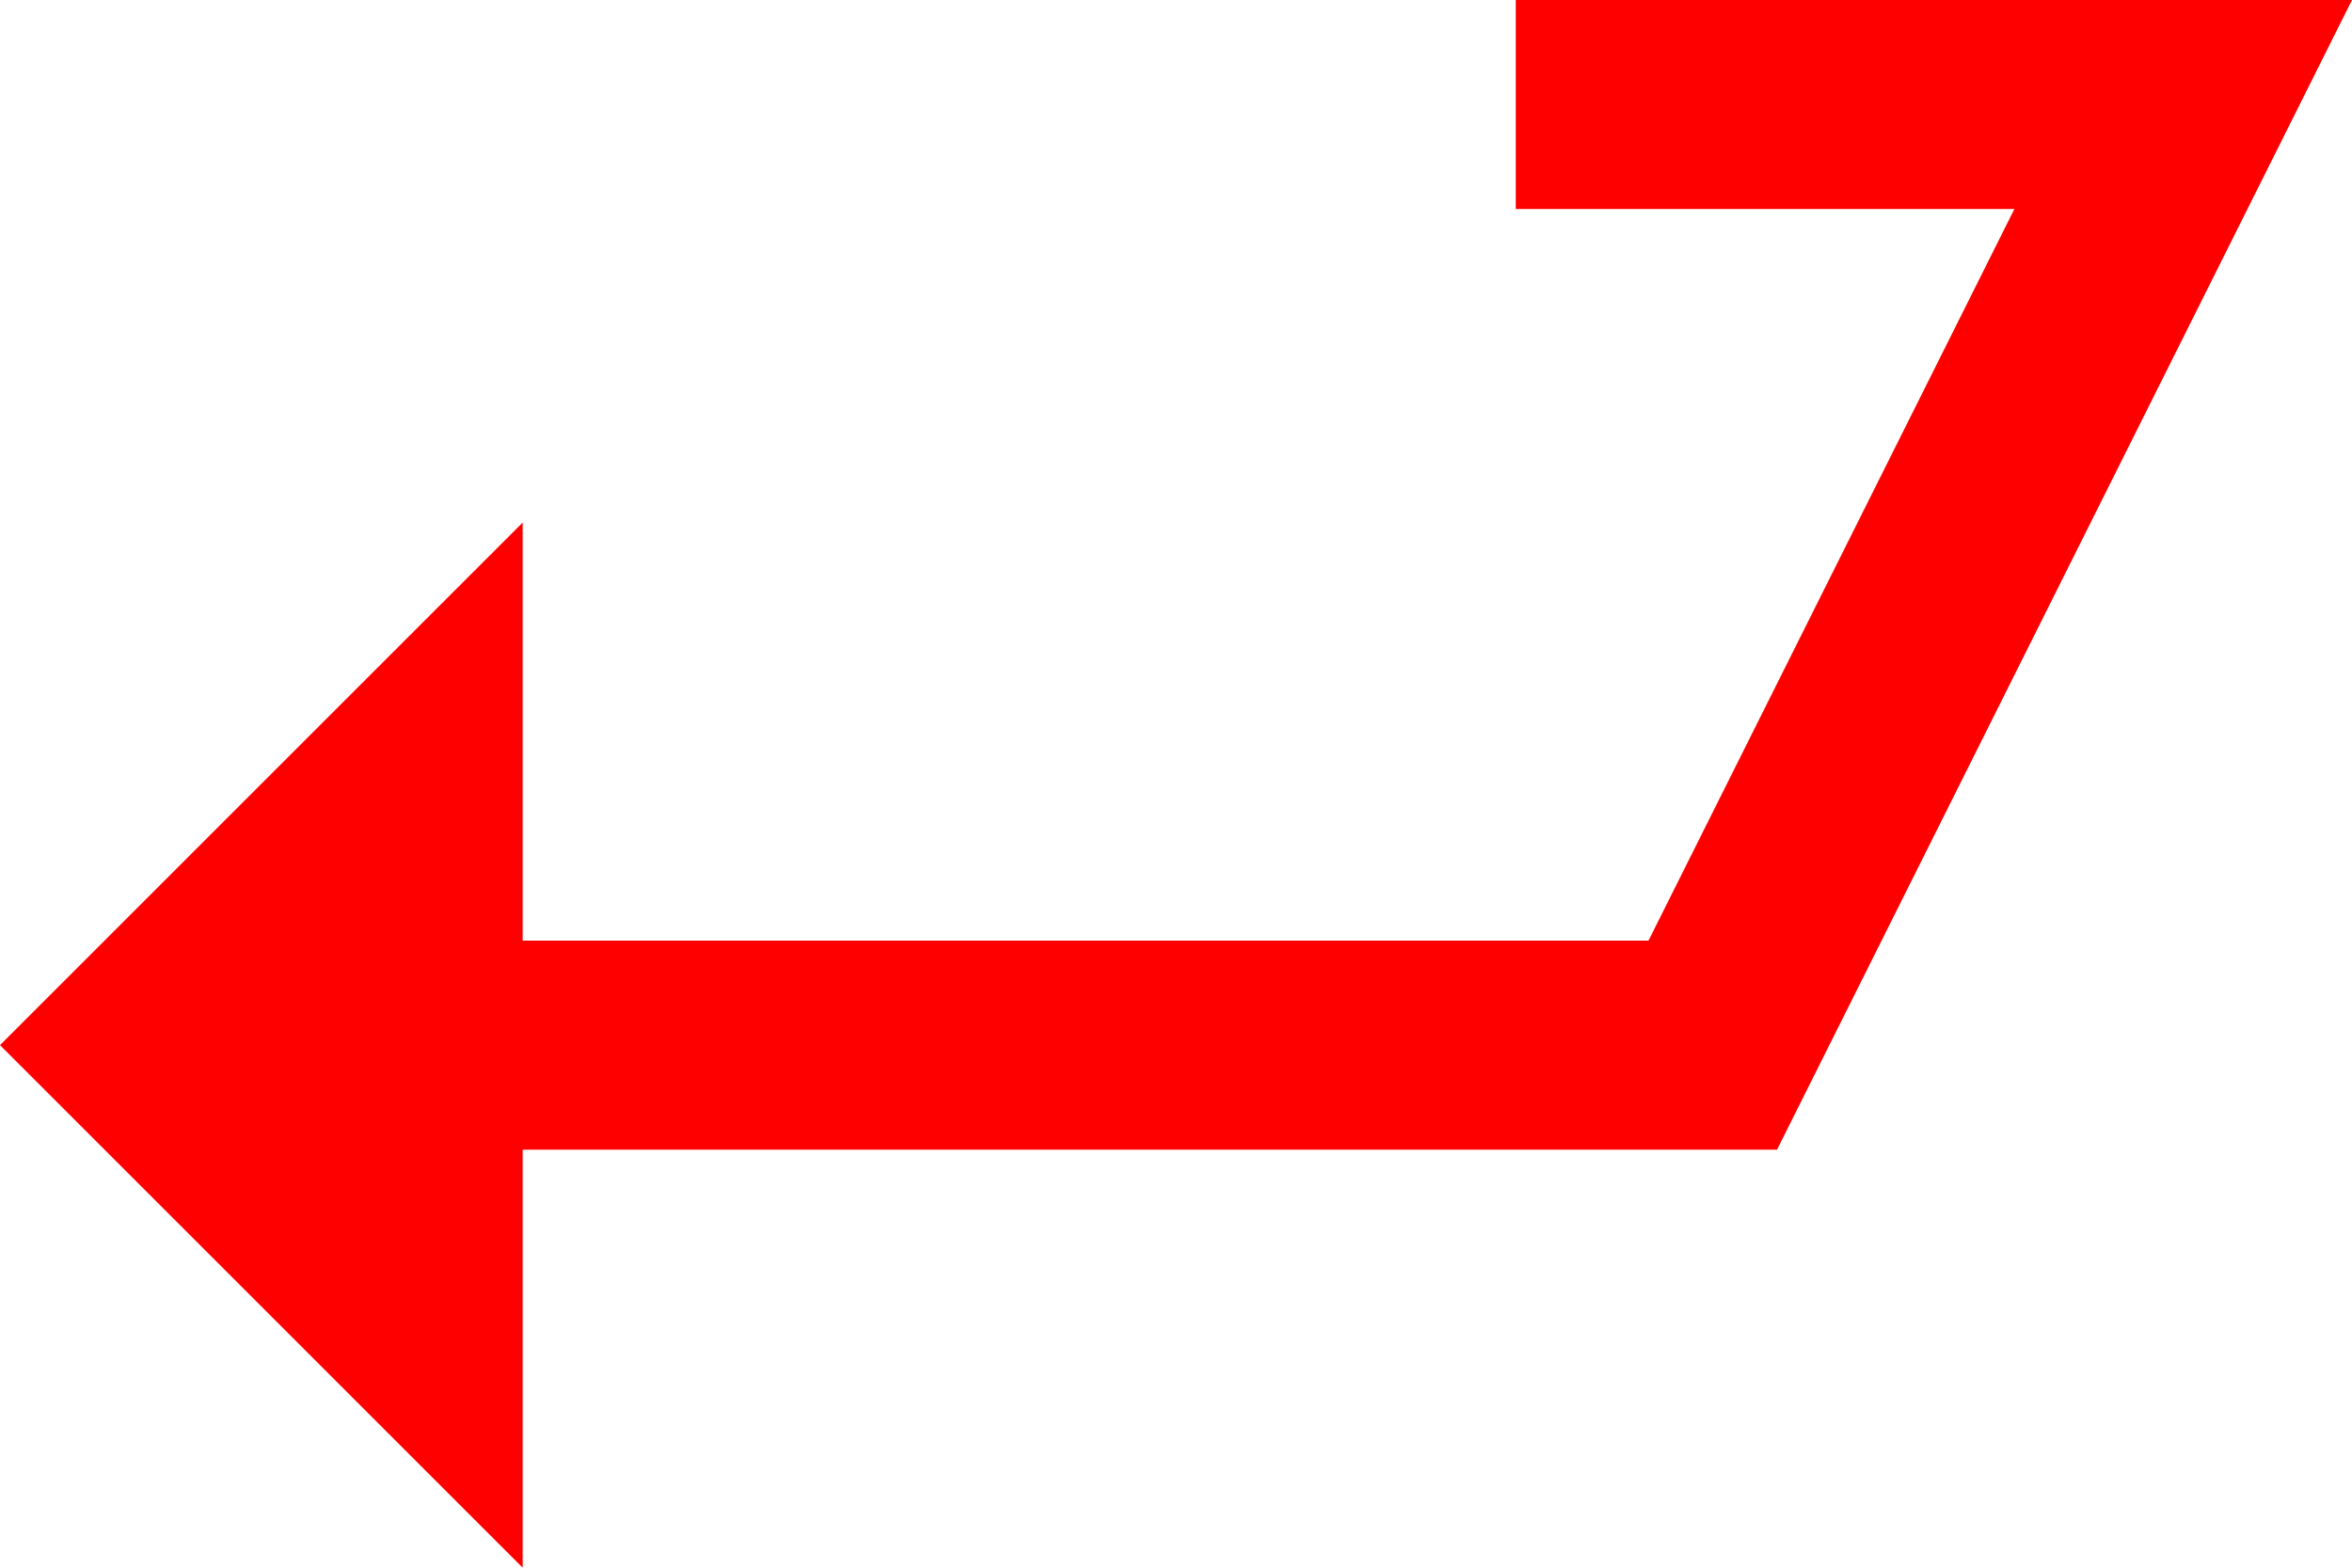 <?xml version="1.0" encoding="utf-8"?>
<!DOCTYPE svg PUBLIC "-//W3C//DTD SVG 1.1//EN" "http://www.w3.org/Graphics/SVG/1.1/DTD/svg11.dtd">
<svg width="48.779" height="32.52" xmlns="http://www.w3.org/2000/svg" xmlns:xlink="http://www.w3.org/1999/xlink" xmlns:xml="http://www.w3.org/XML/1998/namespace" version="1.1">
  <g>
    <g>
      <path style="fill:#FF0000;fill-opacity:1" d="M31.436,0L48.779,0 36.855,23.848 10.84,23.848 10.84,32.52 0,21.68 10.84,10.84 10.84,19.512 34.189,19.512 41.777,4.336 31.436,4.336 31.436,0z" />
    </g>
  </g>
</svg>